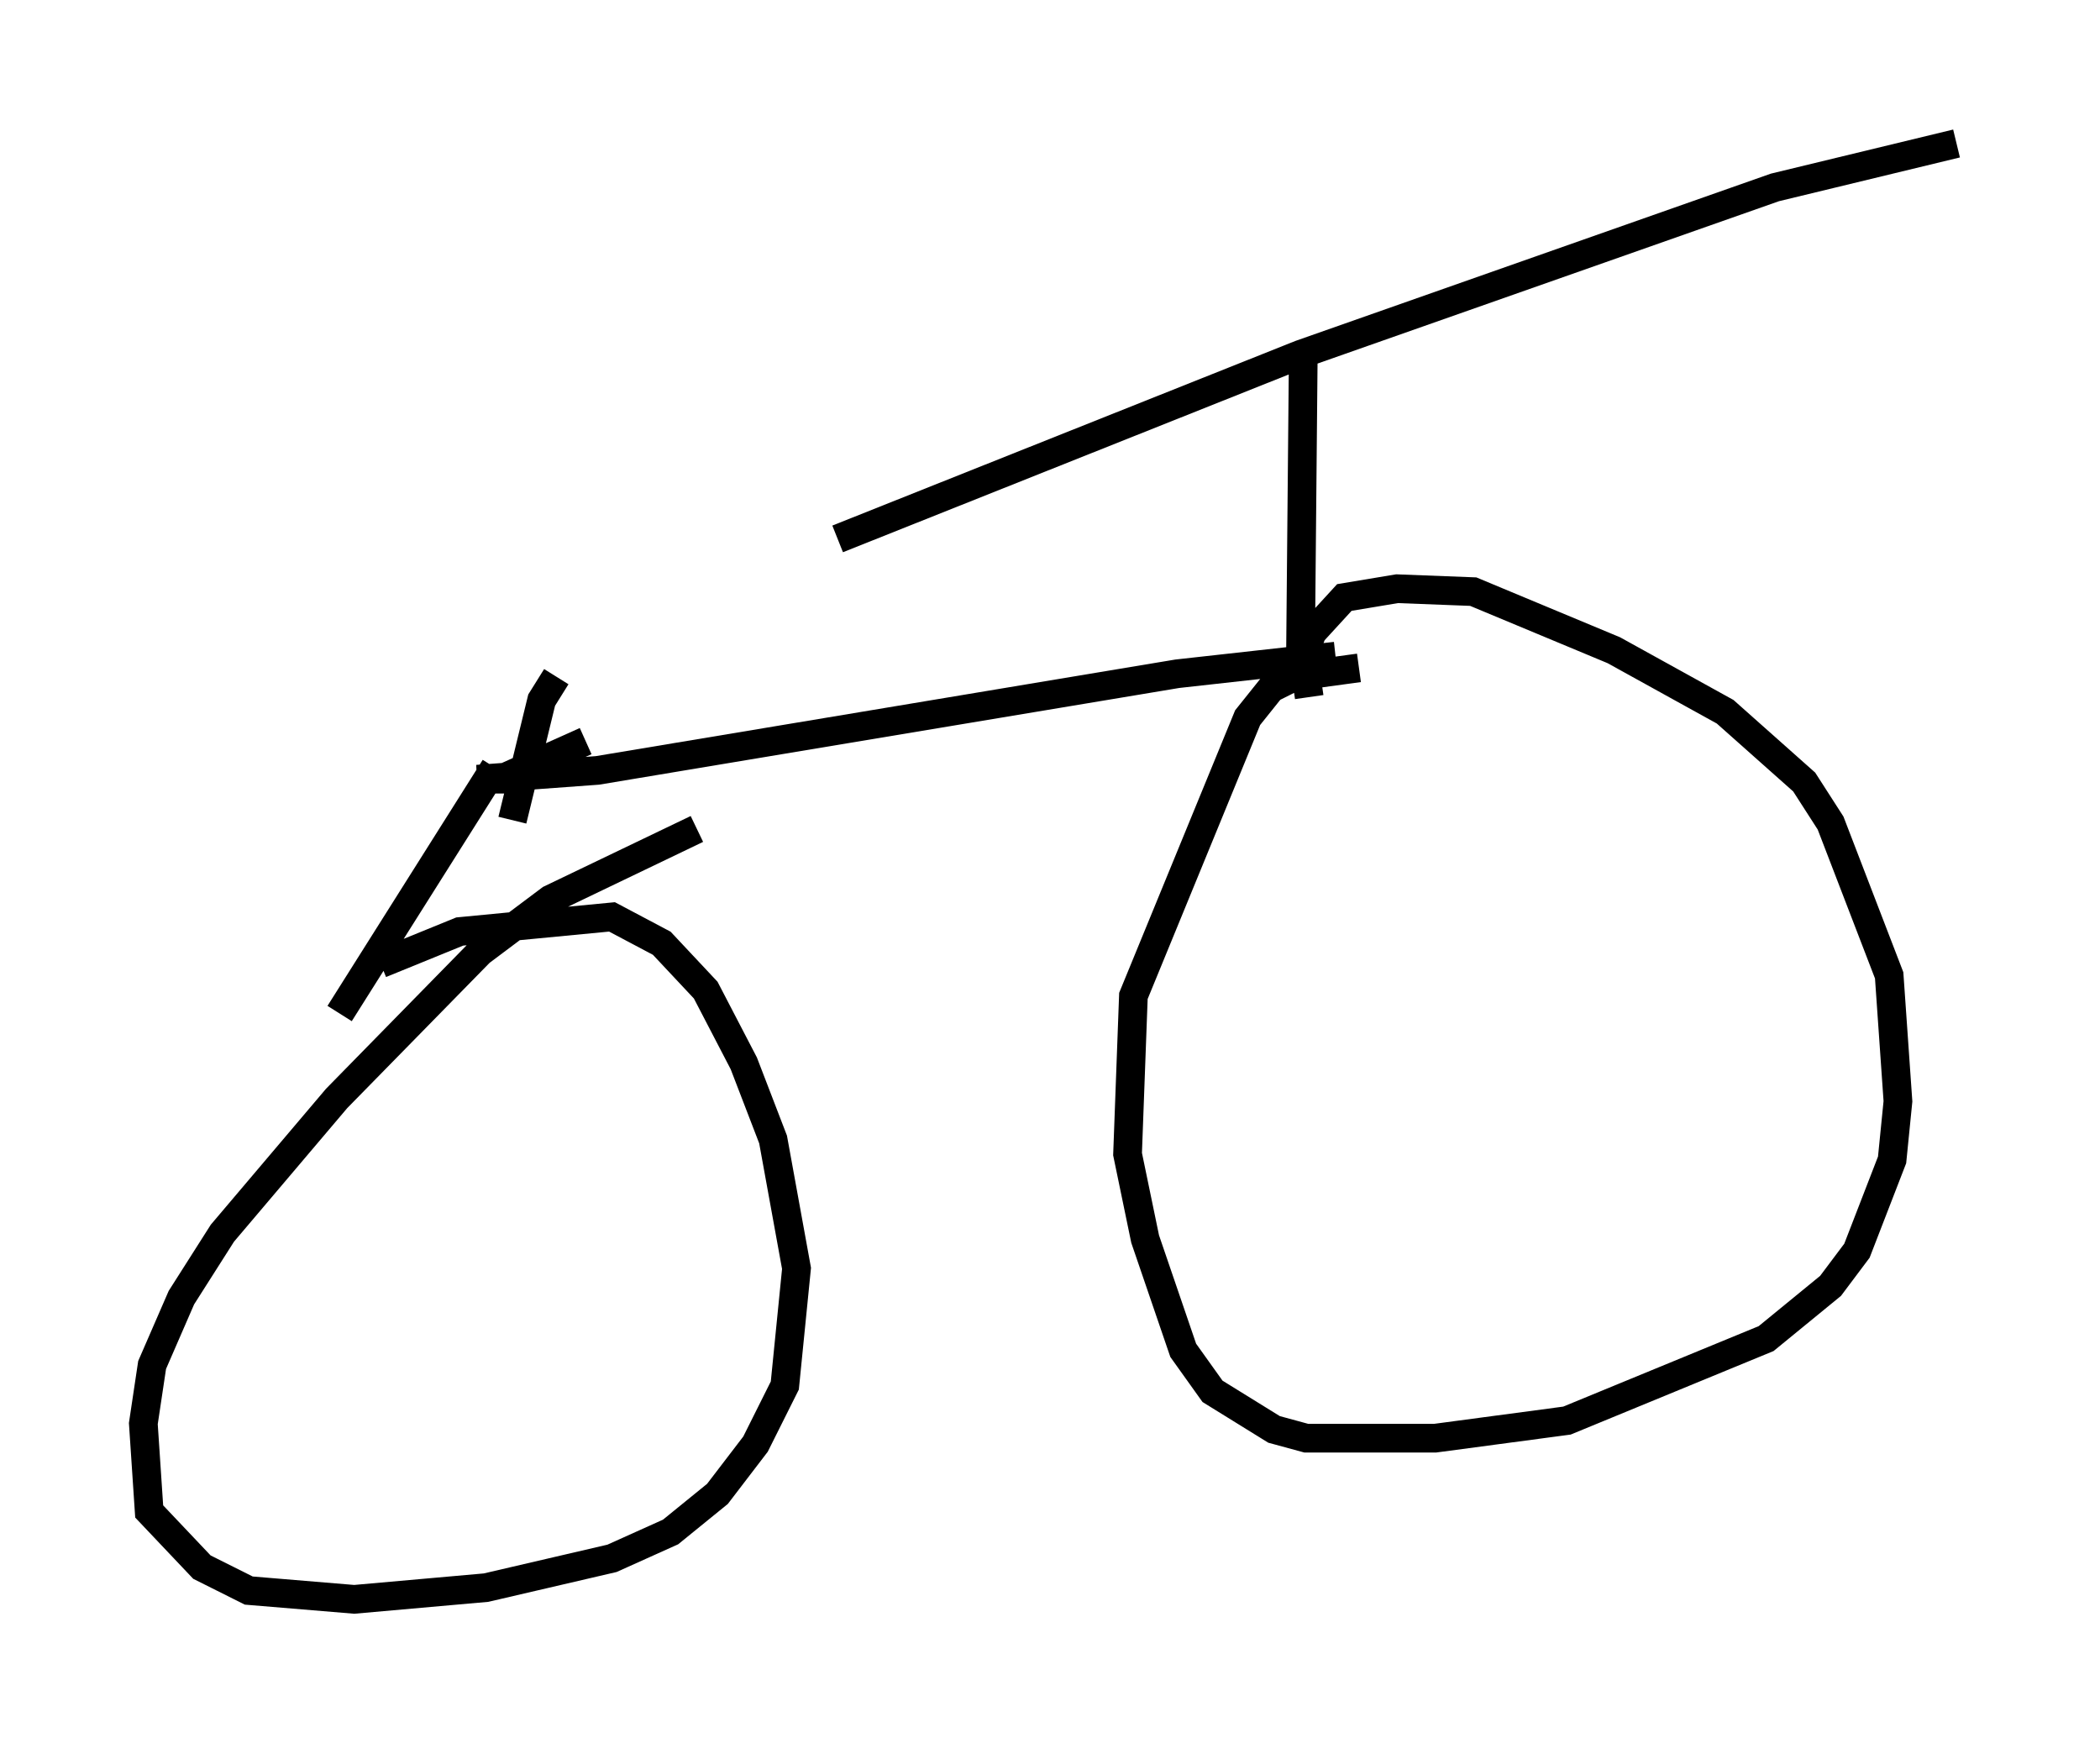 <?xml version="1.0" encoding="utf-8" ?>
<svg baseProfile="full" height="60.736" version="1.1" width="73.19" xmlns="http://www.w3.org/2000/svg" xmlns:ev="http://www.w3.org/2001/xml-events" xmlns:xlink="http://www.w3.org/1999/xlink"><defs /><rect fill="white" height="60.736" width="73.19" x="0" y="0" /><path d="M26.948, 20.109 m2.246, -1.327 l16.129, -6.431 16.538, -5.819 l6.329, -1.531 m-22.765, 7.044 l-0.102, 11.025 m0.306, 1.225 l-0.204, -1.429 0.306, -0.817 l1.123, -1.225 1.838, -0.306 l2.654, 0.102 4.9, 2.042 l3.879, 2.144 2.756, 2.45 l0.919, 1.429 2.042, 5.308 l0.306, 4.39 -0.204, 2.042 l-1.225, 3.165 -0.919, 1.225 l-2.246, 1.838 -6.942, 2.858 l-4.594, 0.613 -4.492, 0.0 l-1.123, -0.306 -2.144, -1.327 l-1.021, -1.429 -1.327, -3.879 l-0.613, -2.96 0.204, -5.513 l3.981, -9.698 0.817, -1.021 l0.817, -0.408 2.246, -0.306 m-0.817, -0.408 l-5.513, 0.613 -20.213, 3.369 l-4.185, 0.306 0.817, 0.0 l2.96, -1.327 m-3.165, 0.919 l-5.41, 8.575 m1.429, -1.735 l2.756, -1.123 5.308, -0.51 l1.735, 0.919 1.531, 1.633 l1.327, 2.552 1.021, 2.654 l0.817, 4.492 -0.408, 4.083 l-1.021, 2.042 -1.327, 1.735 l-1.633, 1.327 -2.042, 0.919 l-4.39, 1.021 -4.594, 0.408 l-3.675, -0.306 -1.633, -0.817 l-1.838, -1.94 -0.204, -3.063 l0.306, -2.042 1.021, -2.348 l1.429, -2.246 3.981, -4.696 l5.002, -5.104 2.45, -1.838 l5.104, -2.45 m-4.9, -5.308 l-0.51, 0.817 -1.021, 4.185 " fill="none" stroke="black" stroke-width="1" /></svg>